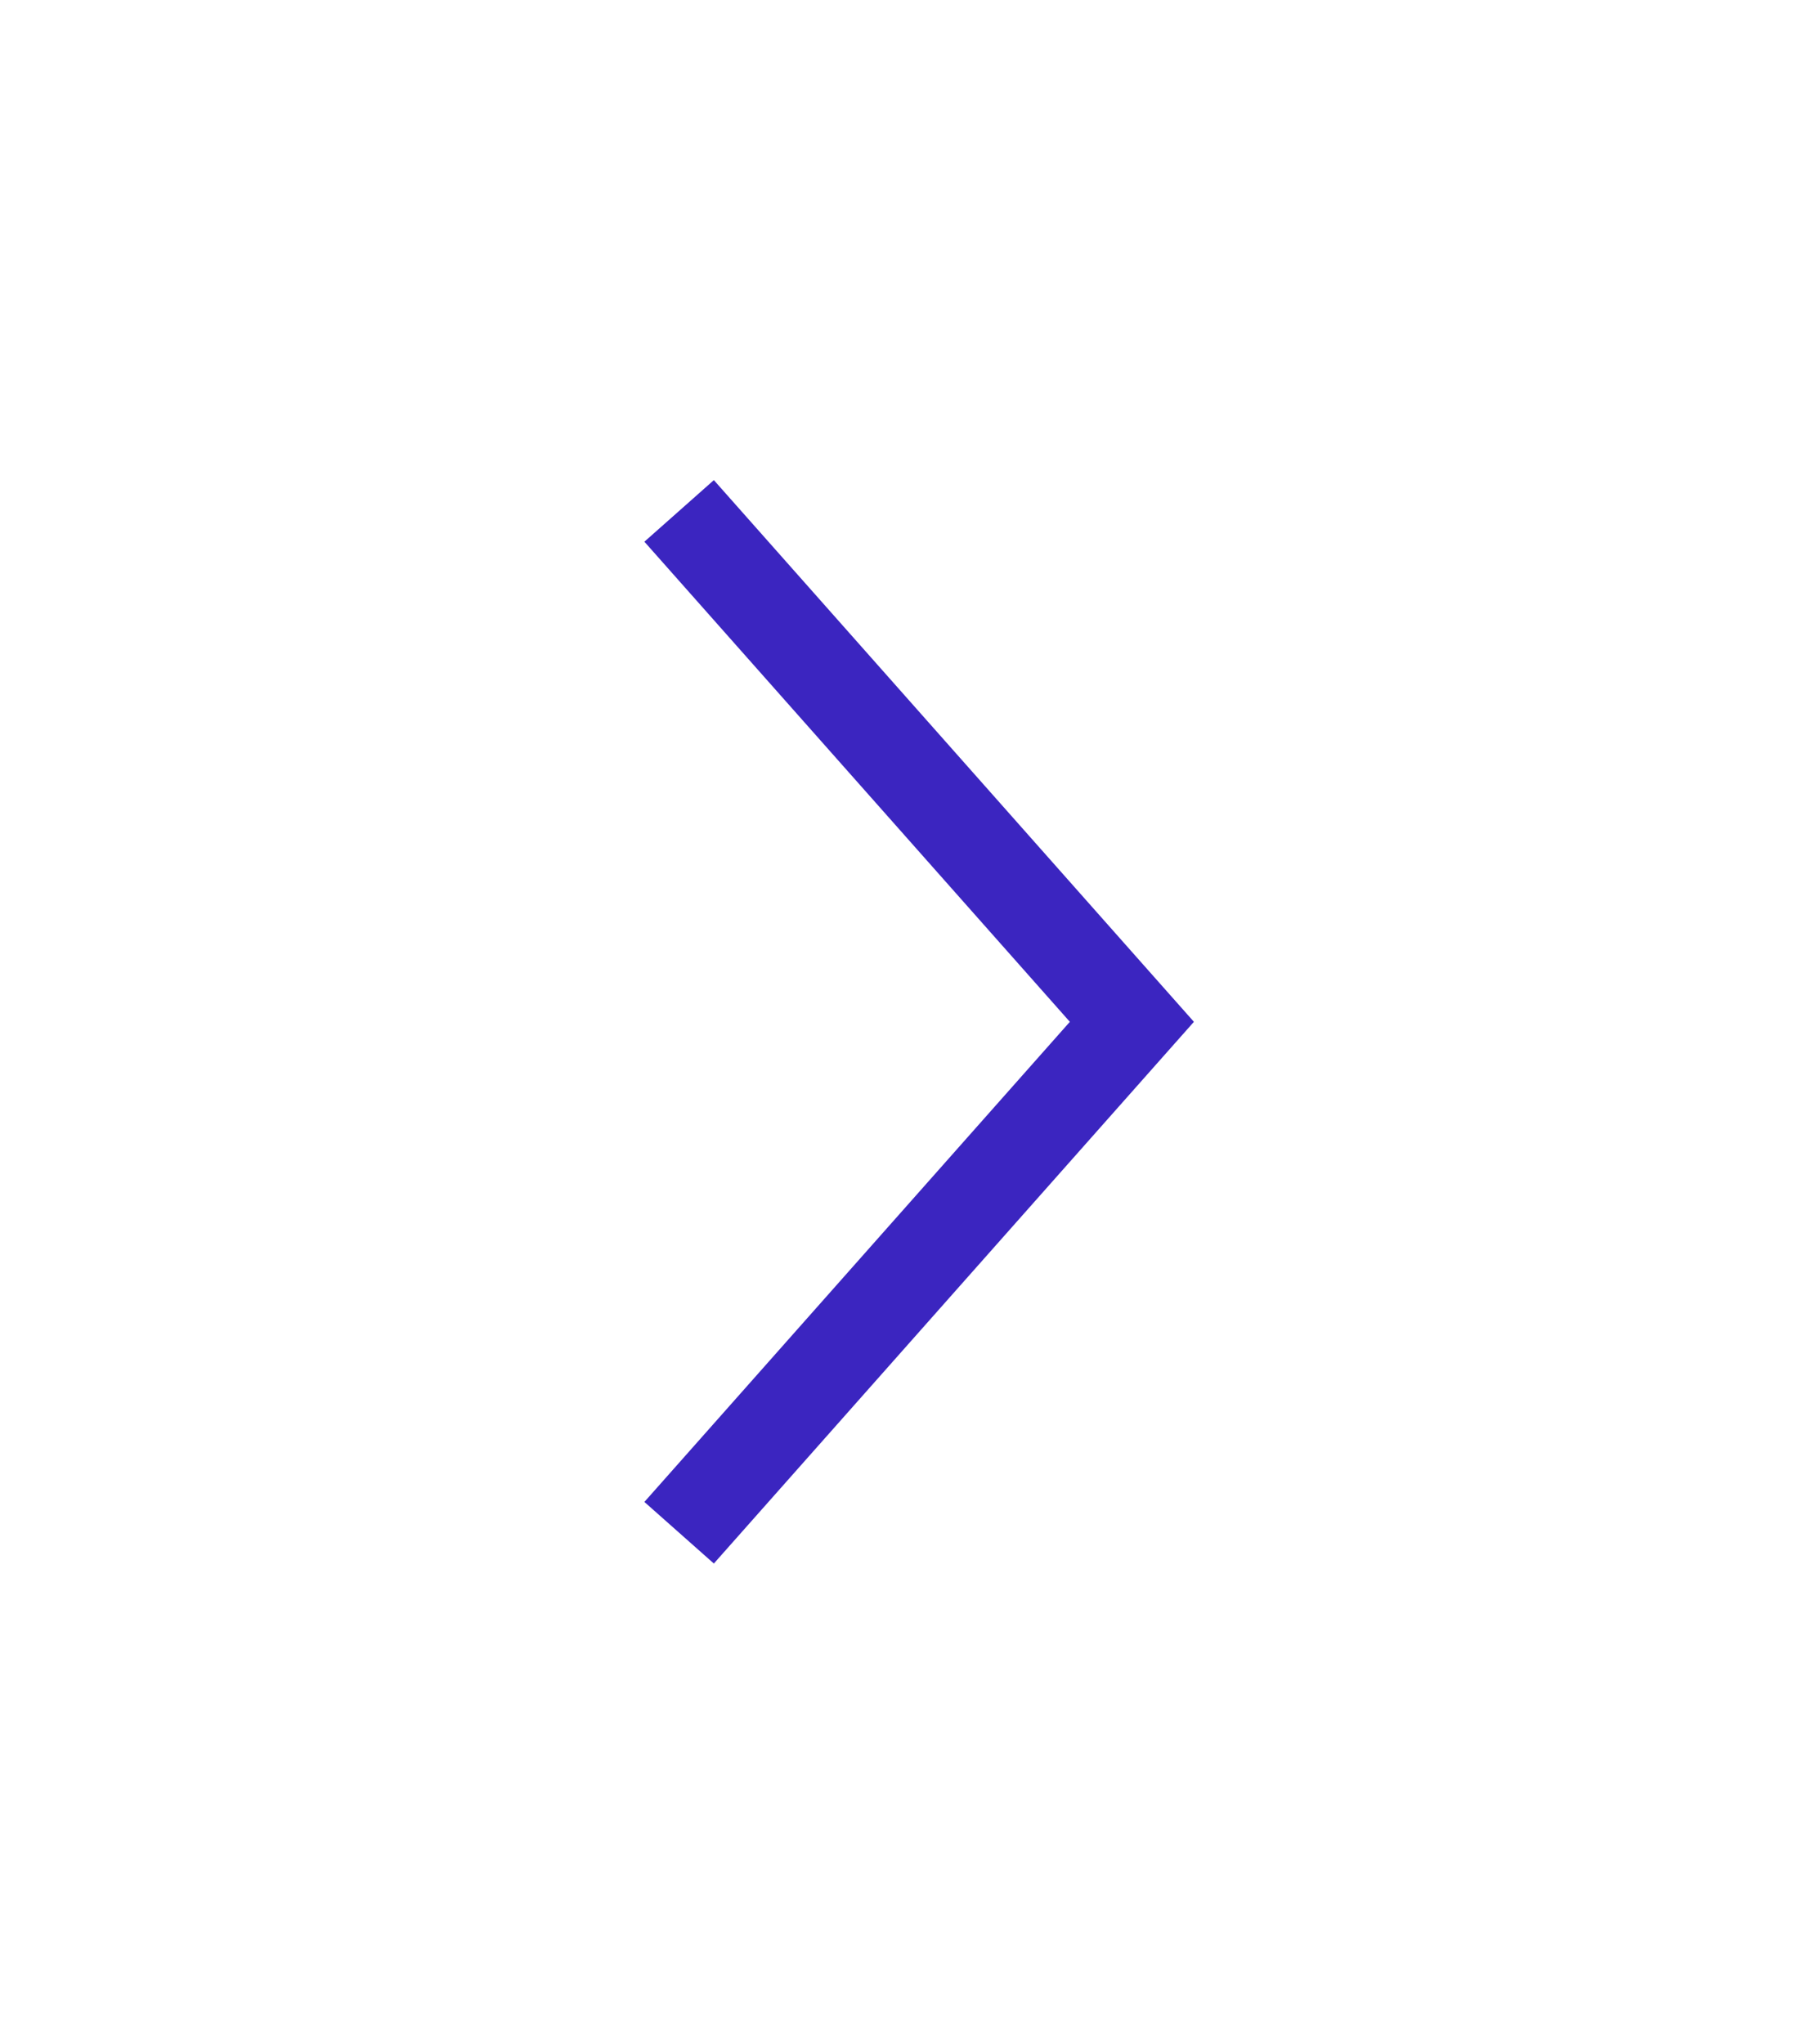 <svg width="39" height="44" viewBox="0 0 39 44" fill="none" xmlns="http://www.w3.org/2000/svg">
<path d="M24.375 22L25.123 21.337L25.711 22L25.123 22.663L24.375 22ZM15.373 10.337L25.123 21.337L23.627 22.663L13.877 11.663L15.373 10.337ZM25.123 22.663L15.373 33.663L13.877 32.337L23.627 21.337L25.123 22.663Z" fill="#3B25C0"/>
</svg>

